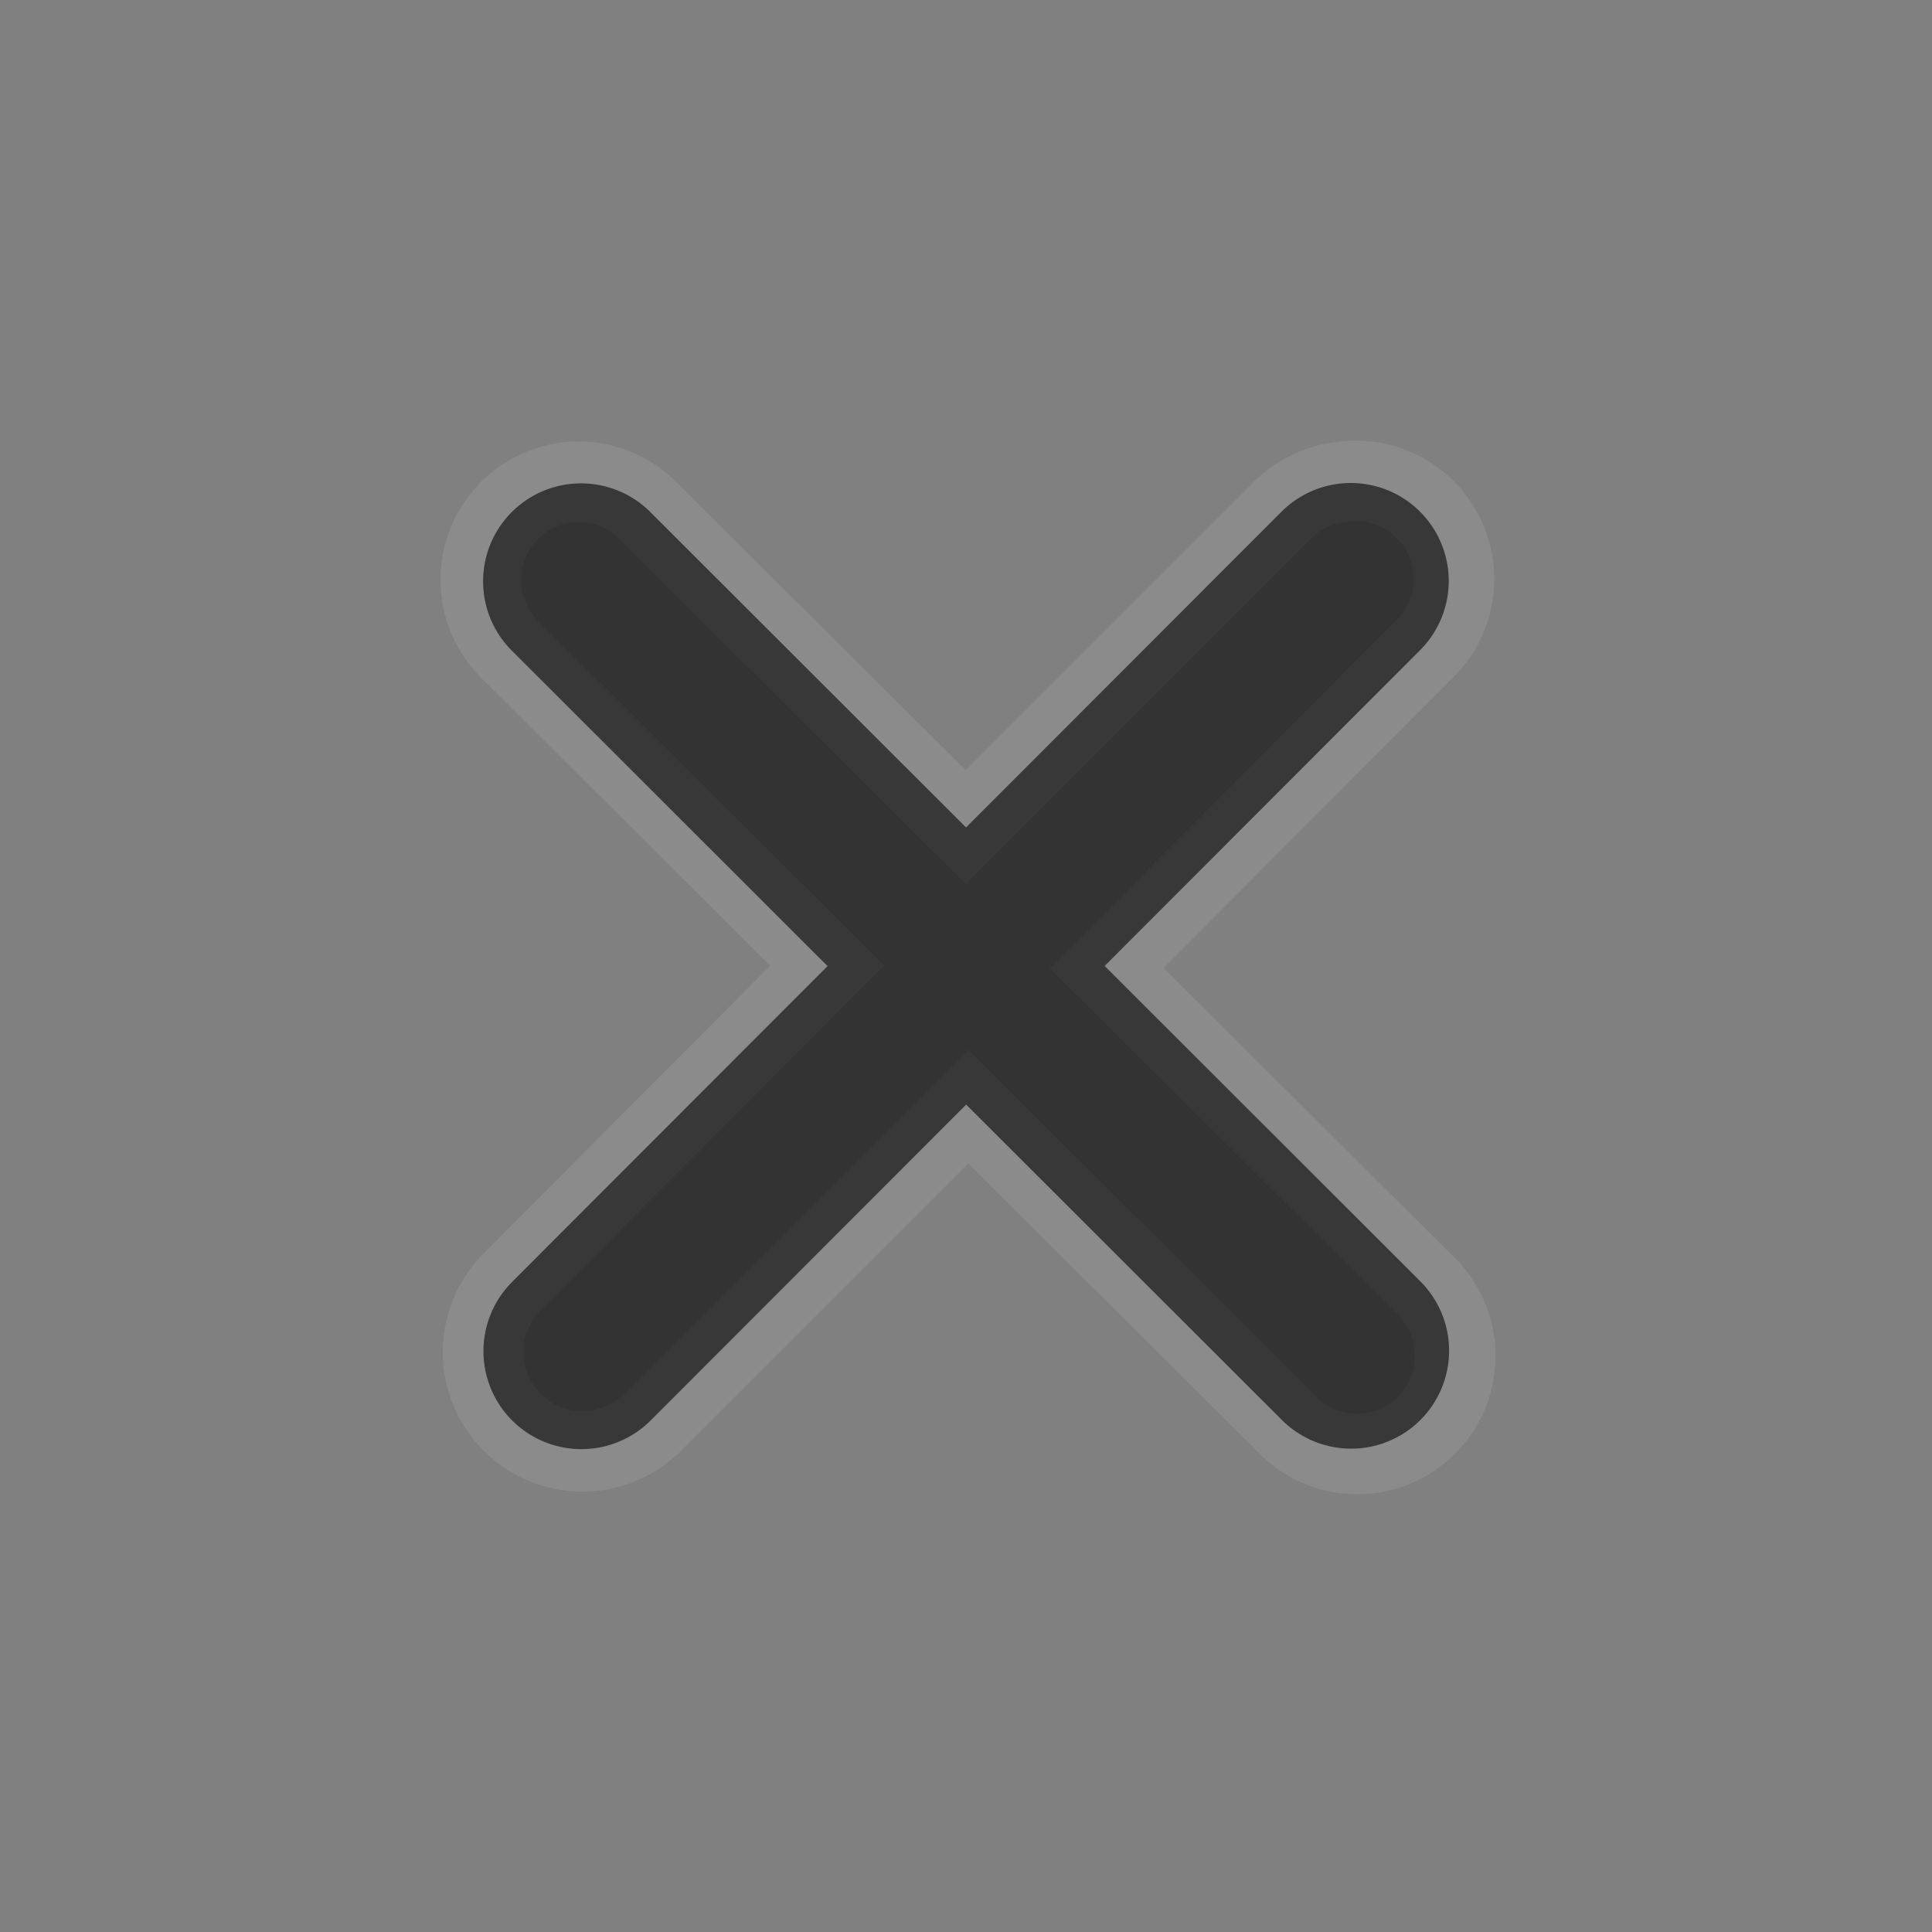 <?xml version="1.0" encoding="UTF-8" standalone="no"?>
<!-- Created with Inkscape (http://www.inkscape.org/) -->

<svg
   xmlns:dc="http://purl.org/dc/elements/1.1/"
   xmlns:cc="http://creativecommons.org/ns#"
   xmlns:rdf="http://www.w3.org/1999/02/22-rdf-syntax-ns#"
   xmlns:svg="http://www.w3.org/2000/svg"
   xmlns="http://www.w3.org/2000/svg"
   xmlns:sodipodi="http://sodipodi.sourceforge.net/DTD/sodipodi-0.dtd"
   xmlns:inkscape="http://www.inkscape.org/namespaces/inkscape"
   version="1.0"
   width="48"
   height="48"
   id="svg3167"
   inkscape:version="0.48.4 r9939"
   sodipodi:docname="window-close.svg">
  <rect width="100%" height="100%" fill="#808080" stroke="none"/>
  <sodipodi:namedview
     pagecolor="#ffffff"
     bordercolor="#666666"
     borderopacity="1"
     objecttolerance="10"
     gridtolerance="10"
     guidetolerance="10"
     inkscape:pageopacity="0"
     inkscape:pageshadow="2"
     inkscape:window-width="773"
     inkscape:window-height="480"
     id="namedview8"
     showgrid="false"
     inkscape:zoom="4.9166667"
     inkscape:cx="-13.525424"
     inkscape:cy="24"
     inkscape:window-x="0"
     inkscape:window-y="0"
     inkscape:window-maximized="0"
     inkscape:current-layer="svg3167" />
  <defs
     id="defs3169" />
  <g
     id="layer1-0"
     transform="matrix(3,0,0,3,0.002,0.002)"
     style="opacity:0.15;stroke:#ffffff;stroke-opacity:1;stroke-width:0.667;stroke-miterlimit:4;stroke-dasharray:none">
    <g
       transform="matrix(0.99,0,0,0.99,0.08,0.309)"
       id="g3163-4"
       style="opacity:0.6;stroke:#ffffff;stroke-opacity:1;stroke-width:0.673;stroke-miterlimit:4;stroke-dasharray:none">
      <g
         id="g3853"
         style="stroke:#ffffff;stroke-opacity:1;stroke-width:0.673;stroke-miterlimit:4;stroke-dasharray:none">
        <path
           style="font-size:medium;font-style:normal;font-variant:normal;font-weight:normal;font-stretch:normal;text-indent:0;text-align:start;text-decoration:none;line-height:normal;letter-spacing:normal;word-spacing:normal;text-transform:none;direction:ltr;block-progression:tb;writing-mode:lr-tb;text-anchor:start;baseline-shift:baseline;color:#000000;fill:none;fill-opacity:1;stroke:#ffffff;stroke-width:2;marker:none;visibility:visible;display:inline;overflow:visible;enable-background:accumulate;font-family:Sans;-inkscape-font-specification:Sans;stroke-opacity:1;stroke-miterlimit:4;stroke-dasharray:none;opacity:1"
           d="M 33.625 11.938 A 2.434 2.434 0 0 0 33.281 11.969 A 2.434 2.434 0 0 0 31.781 12.719 L 23.969 20.531 L 16.125 12.719 A 2.434 2.434 0 0 0 14.156 11.969 A 2.434 2.434 0 0 0 12.688 16.156 L 20.531 23.969 L 12.688 31.844 A 2.461 2.461 0 0 0 16.219 35.281 L 24.031 27.469 L 31.875 35.281 A 2.434 2.434 0 1 0 35.312 31.844 L 27.469 24.031 L 35.312 16.156 A 2.434 2.434 0 0 0 33.625 11.938 z "
           transform="matrix(0.337,0,0,0.337,-0.081,-0.313)"
           id="path3173-6" />
      </g>
    </g>
  </g>
  <g
     id="layer1"
     transform="matrix(3,0,0,3,0.002,0.002)">
    <g
       transform="matrix(0.99,0,0,0.99,0.08,0.309)"
       id="g3163"
       style="opacity:0.6">
      <path
         d="m 4.779,4.55 6.442,6.436"
         id="path3173"
         style="fill:none;stroke:#000000;stroke-width:1.639;stroke-linecap:round;stroke-linejoin:round;stroke-miterlimit:4;stroke-opacity:1;stroke-dasharray:none"
         inkscape:connector-curvature="0" />
      <path
         d="M 11.218,4.547 4.782,10.99"
         id="path3175"
         style="fill:none;stroke:#000000;stroke-width:1.639;stroke-linecap:round;stroke-linejoin:round;stroke-miterlimit:4;stroke-opacity:1;stroke-dasharray:none"
         inkscape:connector-curvature="0" />
    </g>
  </g>
</svg>
